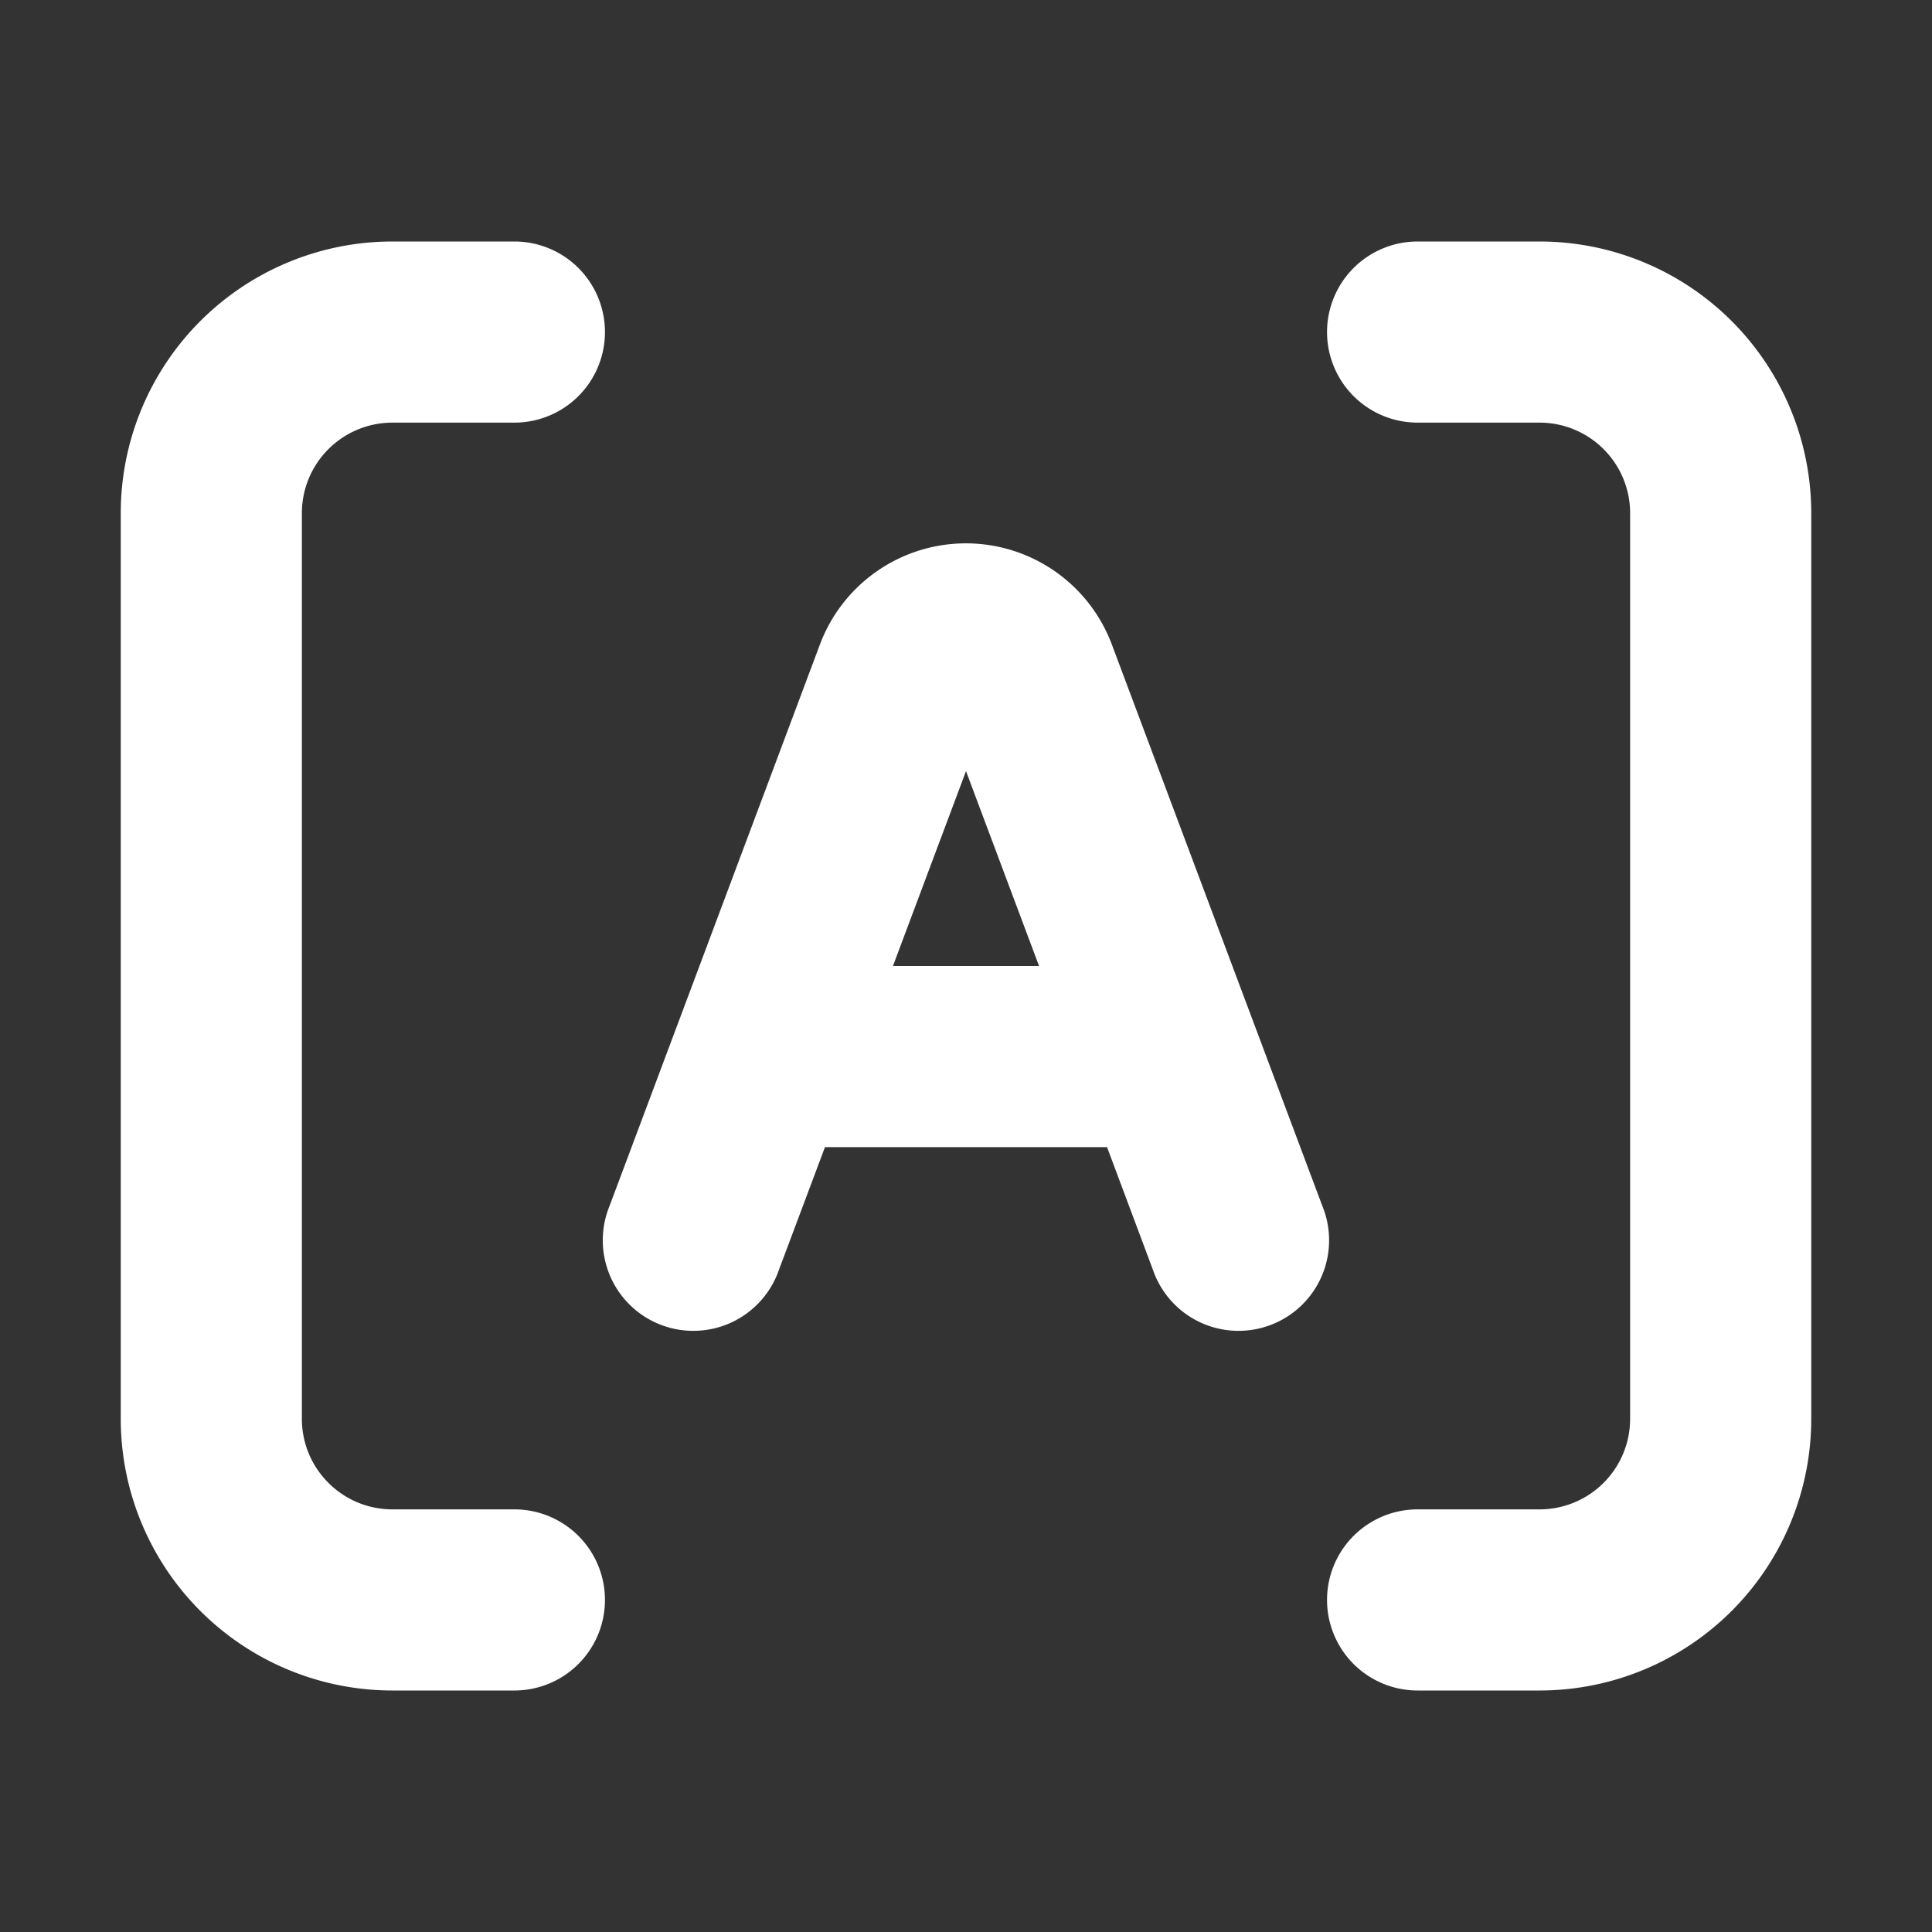 <svg xmlns="http://www.w3.org/2000/svg" width="16" height="16" viewBox="0 0 16 16"><rect x="0" y="0" width="16" height="16" fill="#333333" stroke="none"/><path fill="#ffffff" fill-rule="evenodd" d="M3.25 3.5a.75.75 0 0 0-.75.75v7.5c0 .414.336.75.75.75h1.01a.75.75 0 0 1 0 1.5H3.25A2.25 2.25 0 0 1 1 11.75v-7.5A2.25 2.25 0 0 1 3.25 2h1.01a.75.75 0 0 1 0 1.5zm7.74-.75a.75.75 0 0 1 .75-.75h1.01A2.25 2.25 0 0 1 15 4.25v7.5A2.25 2.25 0 0 1 12.75 14h-1.01a.75.75 0 0 1 0-1.5h1.01a.75.75 0 0 0 .75-.75v-7.5a.75.75 0 0 0-.75-.75h-1.01a.75.75 0 0 1-.75-.75m-4.2 2.588a1.291 1.291 0 0 1 2.418 0l1.743 4.649a.75.75 0 1 1-1.404.526L9.168 9.5H6.832l-.38 1.013a.75.75 0 1 1-1.404-.526zM7.395 8h1.21L8 6.386z" clip-rule="evenodd"/></svg>